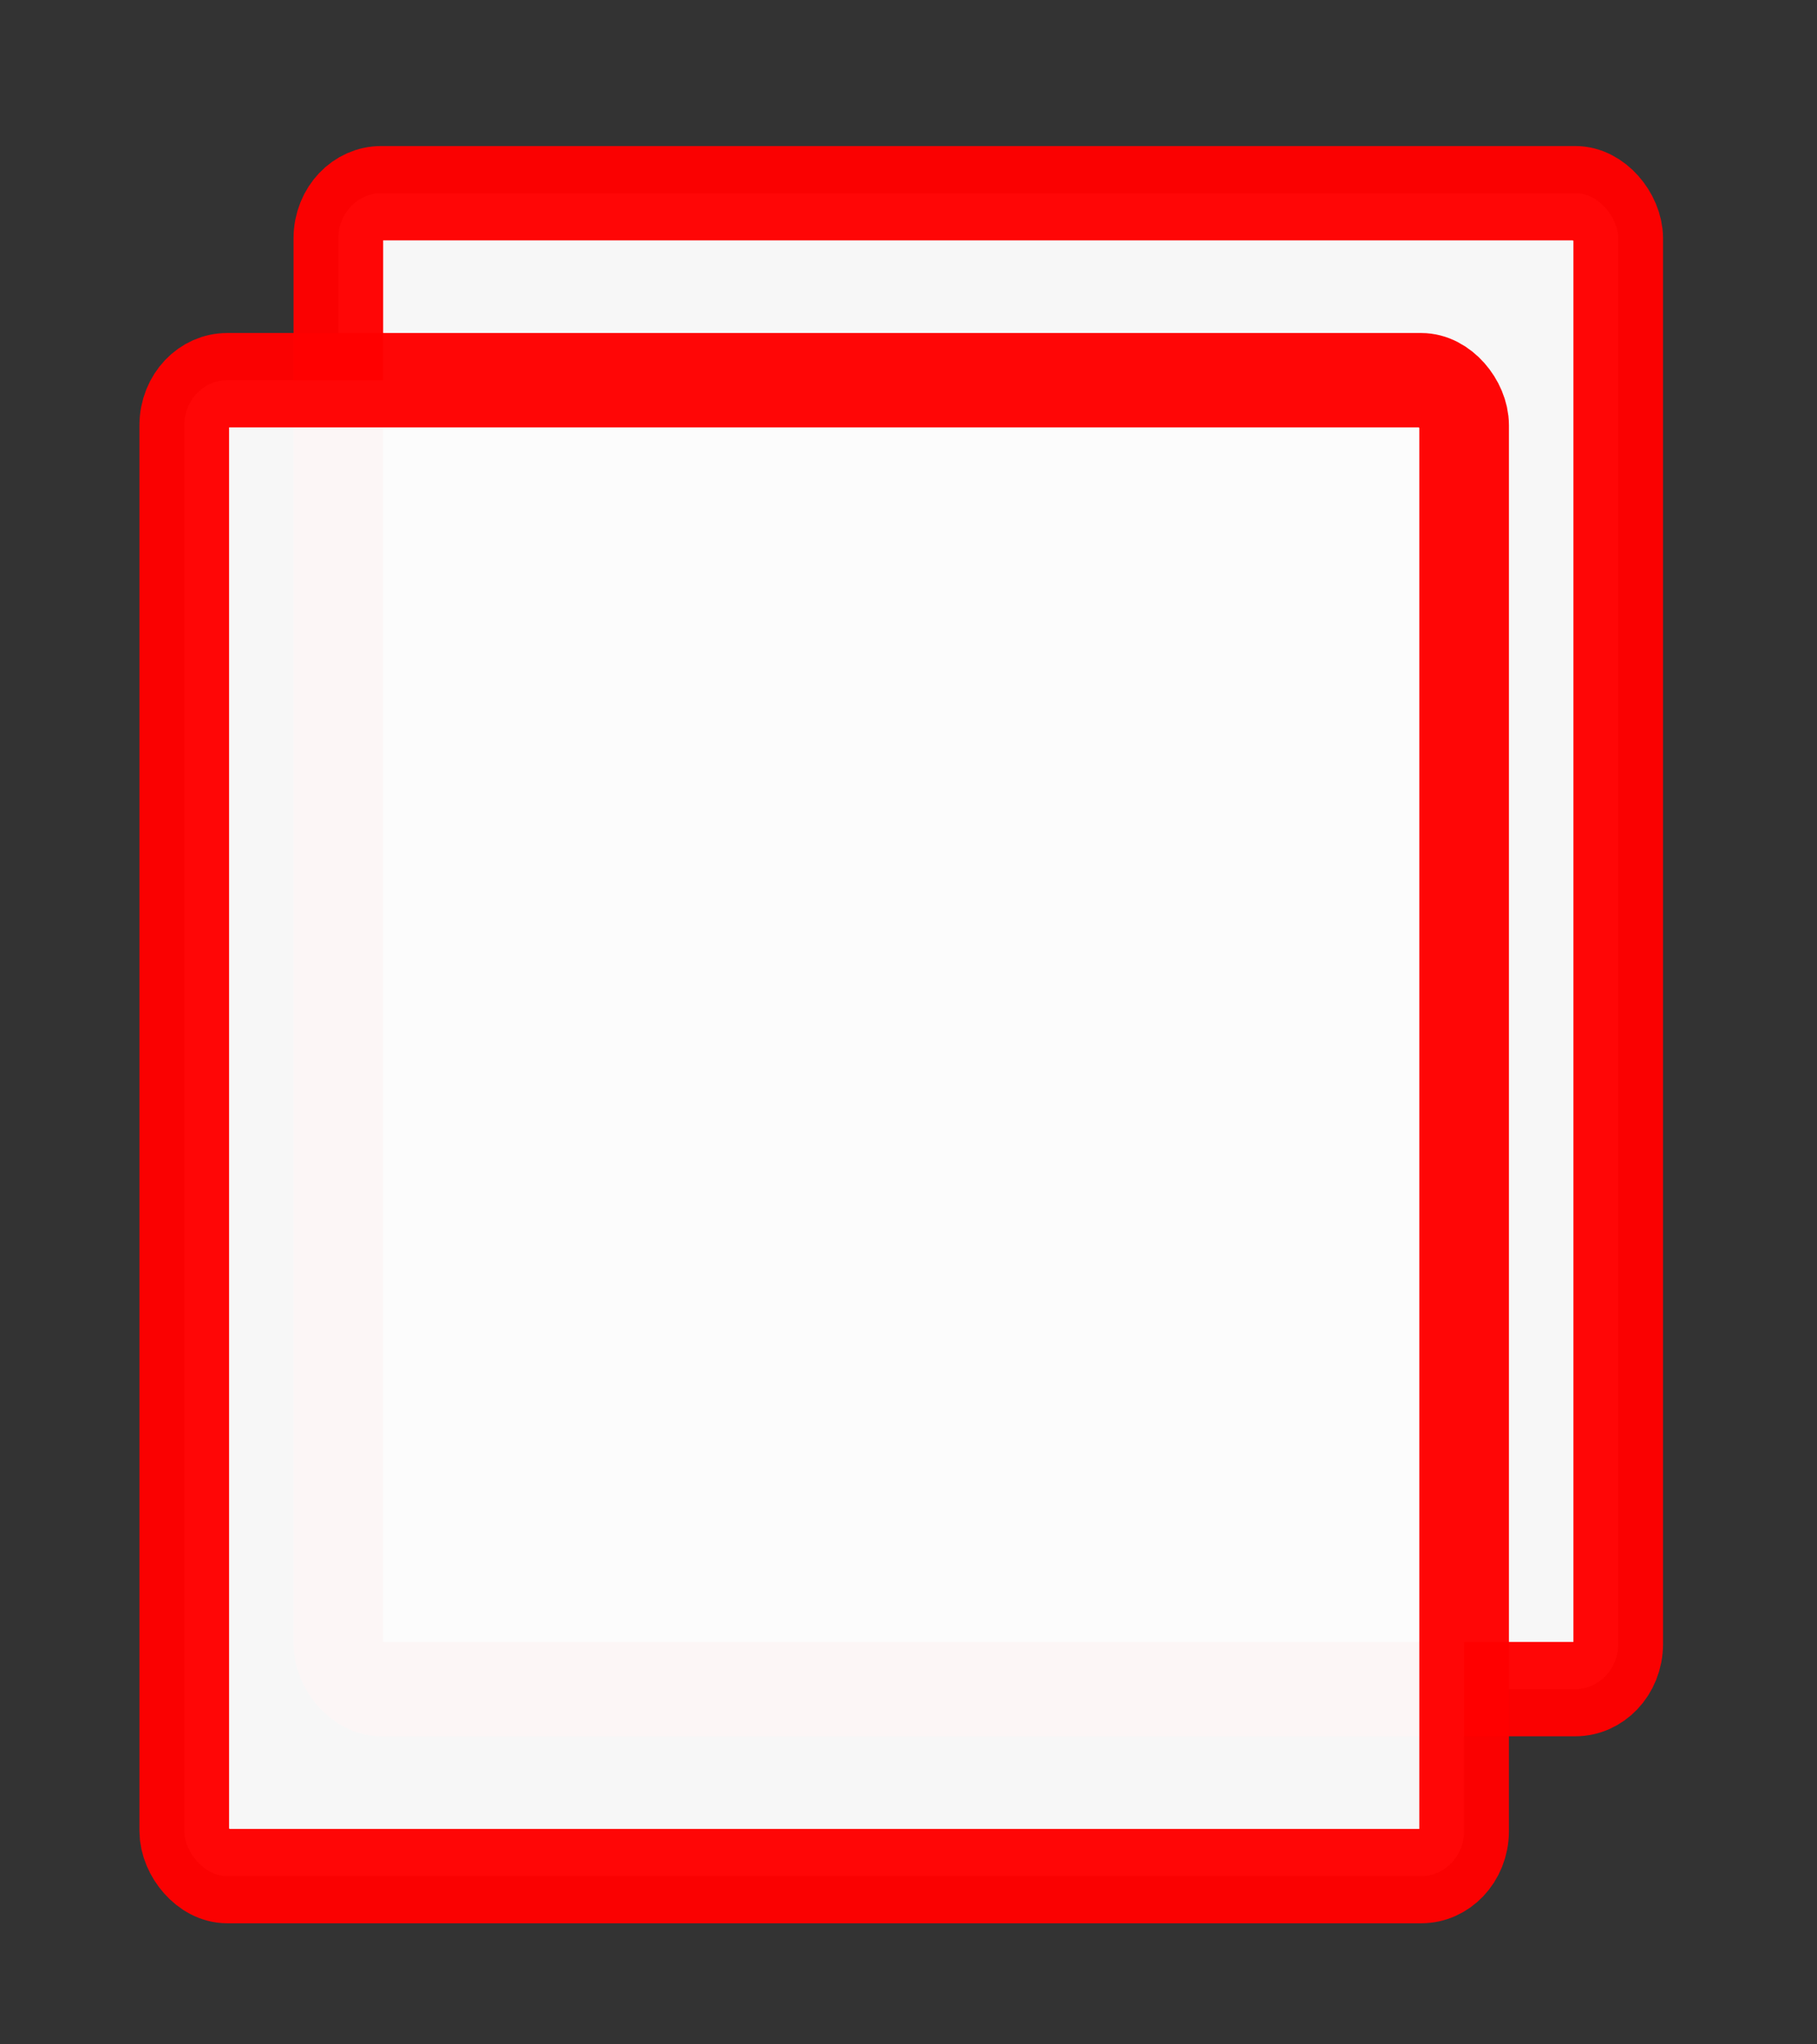 <?xml version="1.0" encoding="UTF-8" standalone="no"?>
<svg
   xmlns:dc="http://purl.org/dc/elements/1.1/"
   xmlns:cc="http://creativecommons.org/ns#"
   xmlns:rdf="http://www.w3.org/1999/02/22-rdf-syntax-ns#"
   xmlns:svg="http://www.w3.org/2000/svg"
   xmlns="http://www.w3.org/2000/svg"
   xmlns:sodipodi="http://sodipodi.sourceforge.net/DTD/sodipodi-0.dtd"
   xmlns:inkscape="http://www.inkscape.org/namespaces/inkscape"
   width="24"
   height="27"
   viewBox="0 0 24 27"
   version="1.1"
   id="svg18"
   sodipodi:docname="clipboard.svg"
   inkscape:version="0.92.4 (f8dce91, 2019-08-02)">
  <rect x="0" y="0" width="24" height="27" fill="#333333" stroke="none"/>
  <sodipodi:namedview
     pagecolor="#ffffff"
     bordercolor="#666666"
     borderopacity="1"
     objecttolerance="10"
     gridtolerance="10"
     guidetolerance="10"
     inkscape:pageopacity="0"
     inkscape:pageshadow="2"
     inkscape:window-width="1920"
     inkscape:window-height="1022"
     id="namedview20"
     showgrid="false"
     inkscape:zoom="24.722548"
     inkscape:cx="7.1244121"
     inkscape:cy="12.61407"
     inkscape:window-x="0"
     inkscape:window-y="0"
     inkscape:window-maximized="1"
     inkscape:current-layer="svg18" />
  <title
     id="title2">Vector</title>
  <desc
     id="desc4">Created using Figma</desc>
  <defs
     id="defs16">
    <linearGradient
       id="paint0_linear_clipboard"
       x1="0"
       y1="0"
       x2="1"
       y2="0"
       gradientUnits="userSpaceOnUse"
       gradientTransform="matrix(27.354 -41.57 36.493 31.159 0.559 29.522)">
      <stop
         offset="0"
         stop-color="#F7618B"
         id="stop10" />
      <stop
         offset="1"
         stop-color="#2A7AFF"
         id="stop12" />
    </linearGradient>
    <path
       id="path0_fill_clipboard"
       d="M 17.254 19.654L 5.751 19.654C 5.529 19.654 5.336 19.735 5.174 19.898C 5.011 20.06 4.93 20.252 4.93 20.473C 4.93 20.695 5.011 20.887 5.174 21.049C 5.336 21.211 5.529 21.292 5.751 21.292L 17.254 21.292C 17.477 21.292 17.669 21.211 17.832 21.049C 17.994 20.887 18.076 20.695 18.076 20.473C 18.076 20.252 17.994 20.06 17.832 19.898C 17.669 19.735 17.477 19.654 17.254 19.654ZM 17.254 11.465L 5.751 11.465C 5.529 11.465 5.336 11.546 5.174 11.708C 5.011 11.87 4.93 12.062 4.93 12.284C 4.93 12.506 5.011 12.698 5.174 12.86C 5.336 13.022 5.529 13.103 5.751 13.103L 17.254 13.103C 17.477 13.103 17.669 13.022 17.832 12.86C 17.994 12.698 18.076 12.506 18.076 12.284C 18.076 12.062 17.994 11.87 17.832 11.708C 17.669 11.546 17.477 11.465 17.254 11.465ZM 19.719 3.276L 17.254 3.276L 17.254 1.638L 15.046 1.638C 14.687 1.143 14.194 0.746 13.57 0.448C 12.945 0.149 12.256 0 11.503 0C 10.75 0 10.061 0.149 9.436 0.448C 8.811 0.746 8.319 1.143 7.96 1.638L 5.751 1.638L 5.751 3.276L 3.287 3.276C 2.379 3.276 1.605 3.596 0.963 4.235C 0.321 4.875 0 5.647 0 6.551L 0 22.93C 0 23.834 0.321 24.606 0.963 25.246C 1.605 25.886 2.379 26.206 3.287 26.206L 19.719 26.206C 20.626 26.206 21.401 25.886 22.043 25.246C 22.685 24.606 23.006 23.834 23.006 22.93L 23.006 6.551C 23.006 5.647 22.685 4.875 22.043 4.235C 21.401 3.596 20.626 3.276 19.719 3.276ZM 7.395 3.276L 9.218 3.276C 9.218 2.832 9.44 2.448 9.885 2.124C 10.33 1.8 10.869 1.638 11.503 1.638C 12.136 1.638 12.675 1.8 13.12 2.124C 13.565 2.448 13.788 2.832 13.788 3.276L 15.611 3.276L 15.611 6.551L 7.395 6.551L 7.395 3.276ZM 21.362 22.93C 21.362 23.374 21.2 23.758 20.875 24.082C 20.549 24.406 20.164 24.568 19.719 24.568L 3.287 24.568C 2.841 24.568 2.456 24.406 2.131 24.082C 1.806 23.758 1.643 23.374 1.643 22.93L 1.643 6.551C 1.643 6.108 1.806 5.724 2.131 5.4C 2.456 5.076 2.841 4.914 3.287 4.914L 5.751 4.914L 5.751 8.189L 17.254 8.189L 17.254 4.914L 19.719 4.914C 20.164 4.914 20.549 5.076 20.875 5.4C 21.2 5.724 21.362 6.108 21.362 6.551L 21.362 22.93ZM 17.254 15.56L 5.751 15.56C 5.529 15.56 5.336 15.641 5.174 15.803C 5.011 15.965 4.93 16.157 4.93 16.379C 4.93 16.6 5.011 16.792 5.174 16.954C 5.336 17.116 5.529 17.198 5.751 17.198L 17.254 17.198C 17.477 17.198 17.669 17.116 17.832 16.954C 17.994 16.792 18.076 16.6 18.076 16.379C 18.076 16.157 17.994 15.965 17.832 15.803C 17.669 15.641 17.477 15.56 17.254 15.56Z" />
  </defs>
  <g
     id="g850"
     transform="matrix(1.184,0,0,1.246,-0.512,-6.042)">
    <rect
       ry="0.478"
       y="6.897"
       x="4.207"
       height="15.856"
       width="14.278"
       id="rect829"
       style="opacity:0.974;fill:#fcfcfc;fill-opacity:1;stroke:#ff0000;stroke-opacity:1" />
    <rect
       ry="0.478"
       y="8.879"
       x="2.488"
       height="15.856"
       width="14.278"
       id="rect829-3"
       style="opacity:0.974;fill:#fcfcfc;fill-opacity:1;stroke:#ff0000;stroke-opacity:1" />
  </g>
</svg>

